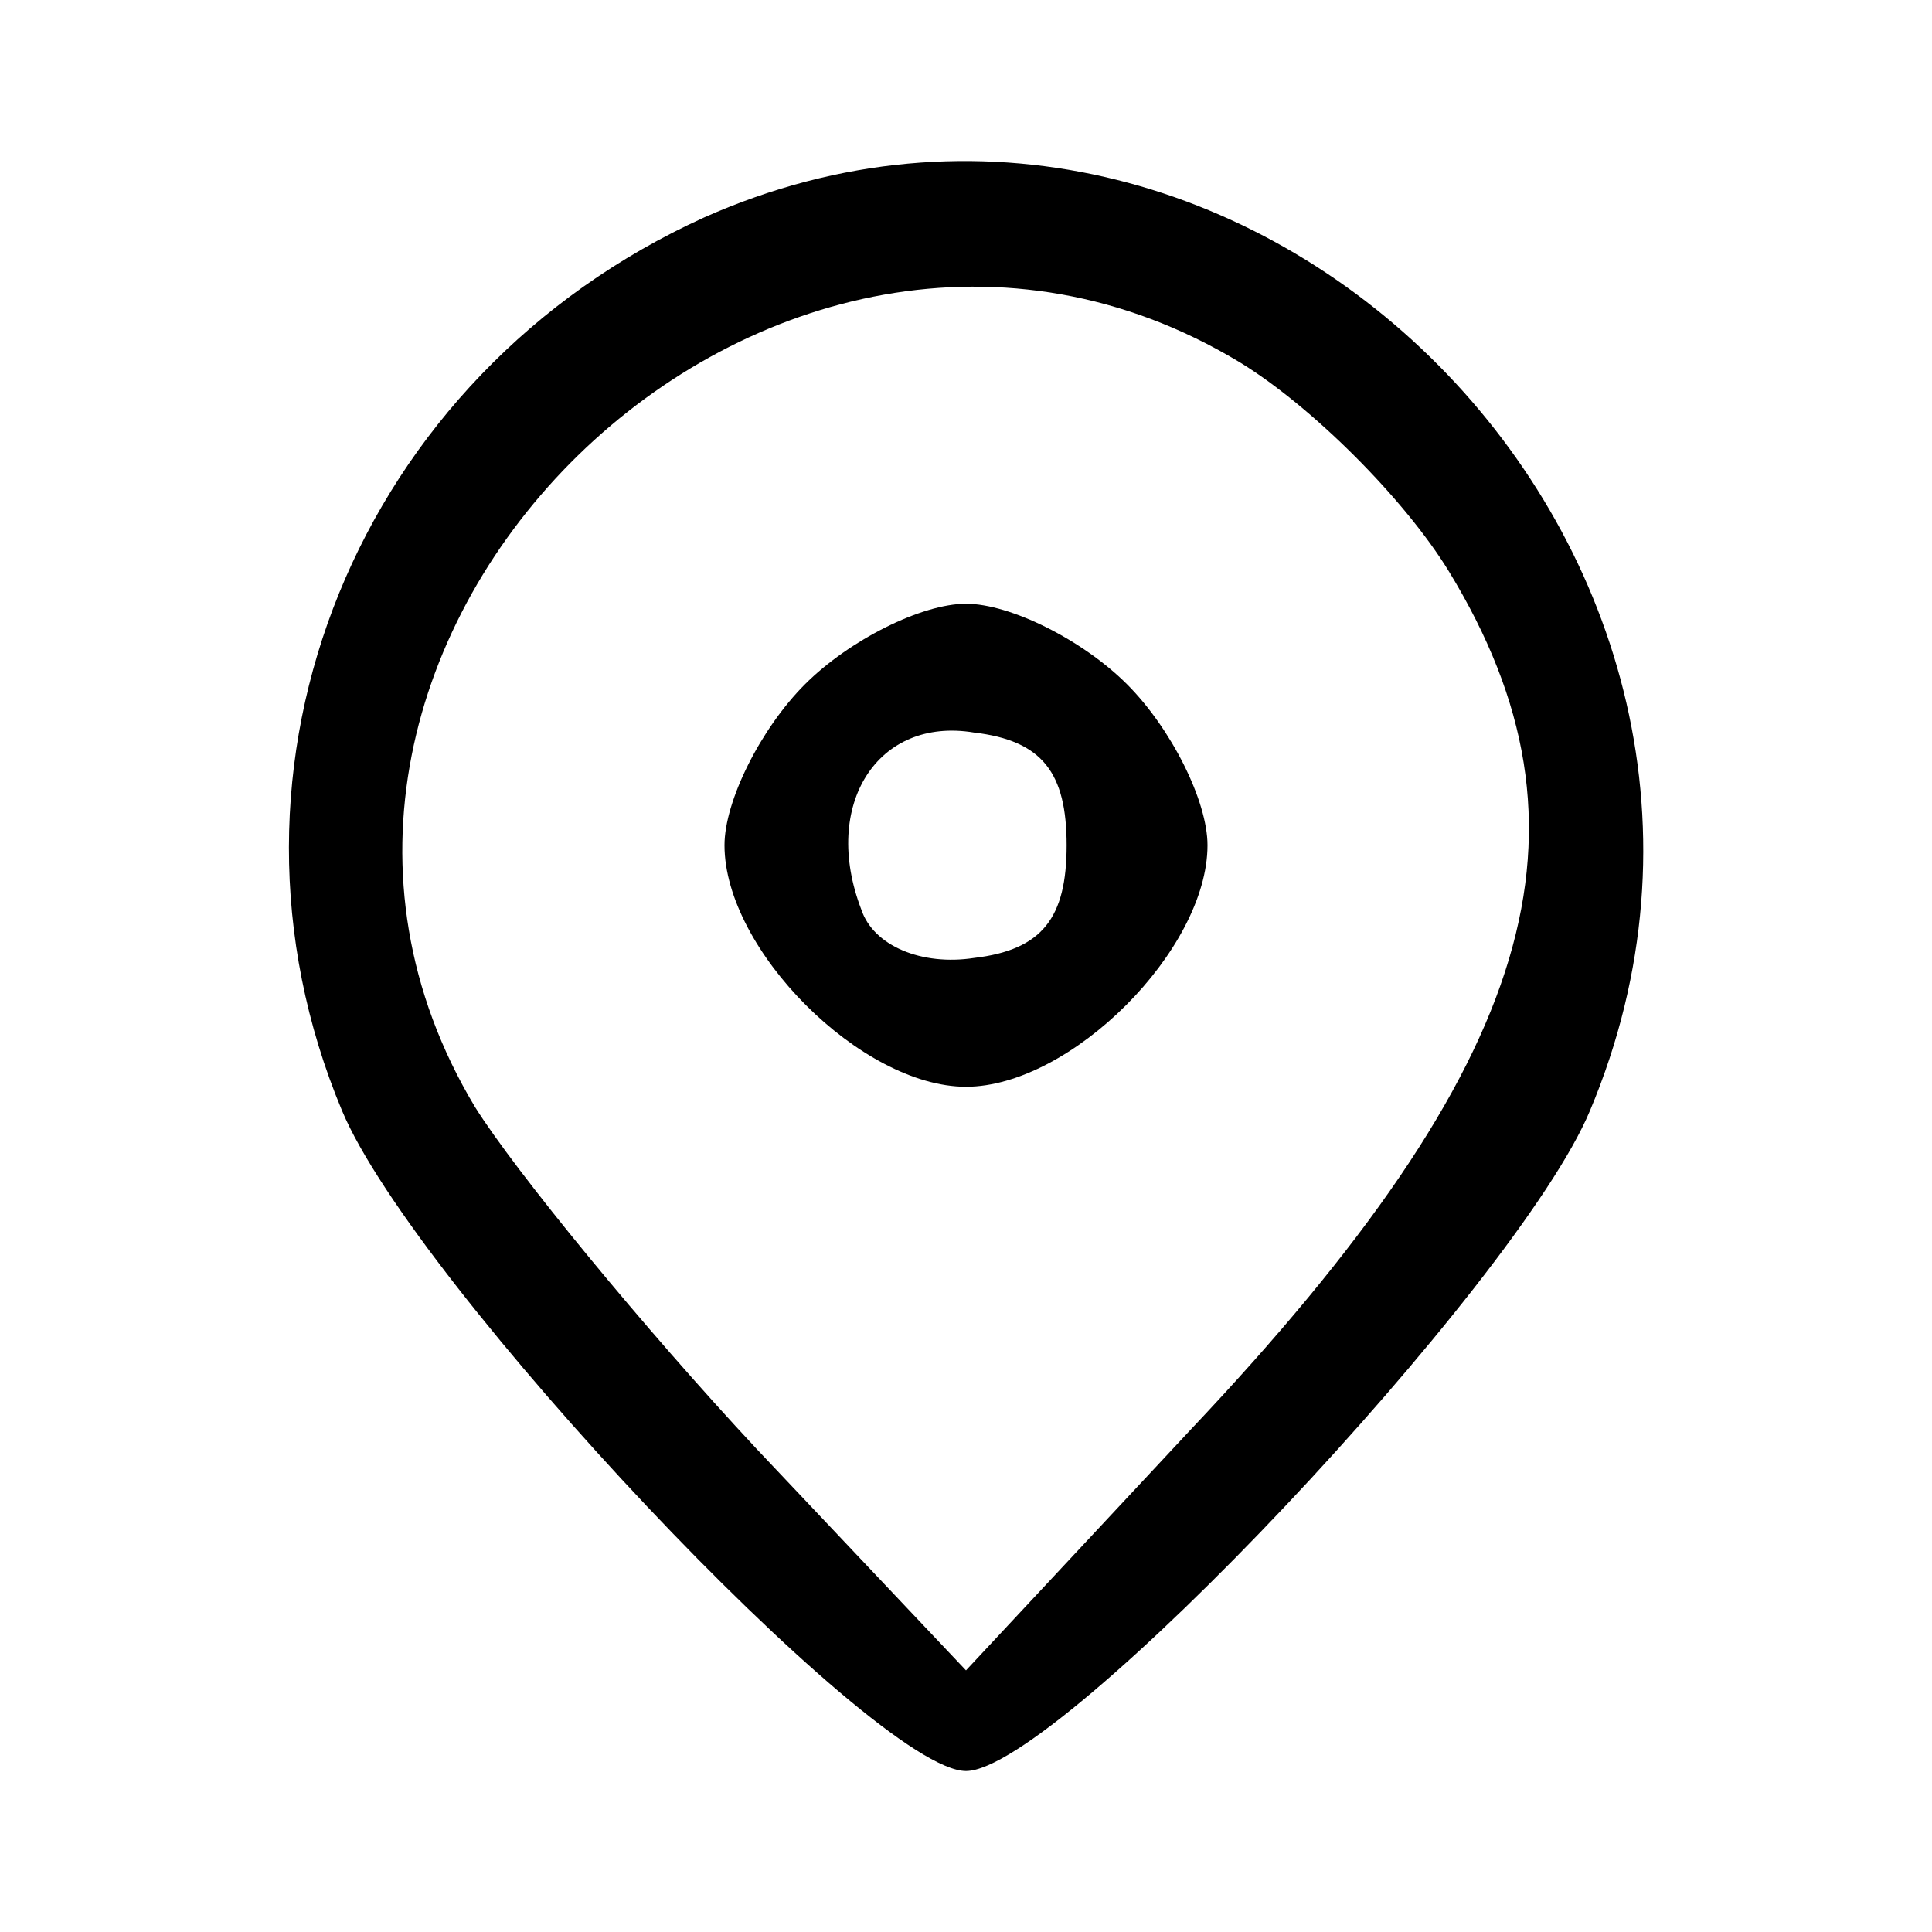 <svg xmlns="http://www.w3.org/2000/svg" width="64" height="64" preserveAspectRatio="xMidYMid meet" version="1.0" viewBox="0 0 48 48"><g fill="#000" stroke="none"><path d="M175 426 c-86 -39 -126 -136 -90 -222 18 -43 132 -164 155 -164 23 0 137 121 155 164 58 138 -85 282 -220 222z m133 -36 c18 -11 41 -34 52 -52 39 -64 22 -122 -64 -213 l-56 -60 -52 55 c-28 30 -60 69 -70 85 -69 115 74 255 190 185z" transform="translate(0,48) scale(0.1,-0.1)"/><path d="M200 310 c-11 -11 -20 -29 -20 -40 0 -26 34 -60 60 -60 26 0 60 34 60 60 0 11 -9 29 -20 40 -11 11 -29 20 -40 20 -11 0 -29 -9 -40 -20z m65 -40 c0 -18 -6 -26 -23 -28 -13 -2 -25 3 -28 12 -10 26 4 48 28 44 17 -2 23 -10 23 -28z" transform="translate(0,48) scale(0.1,-0.1)"/></g></svg>